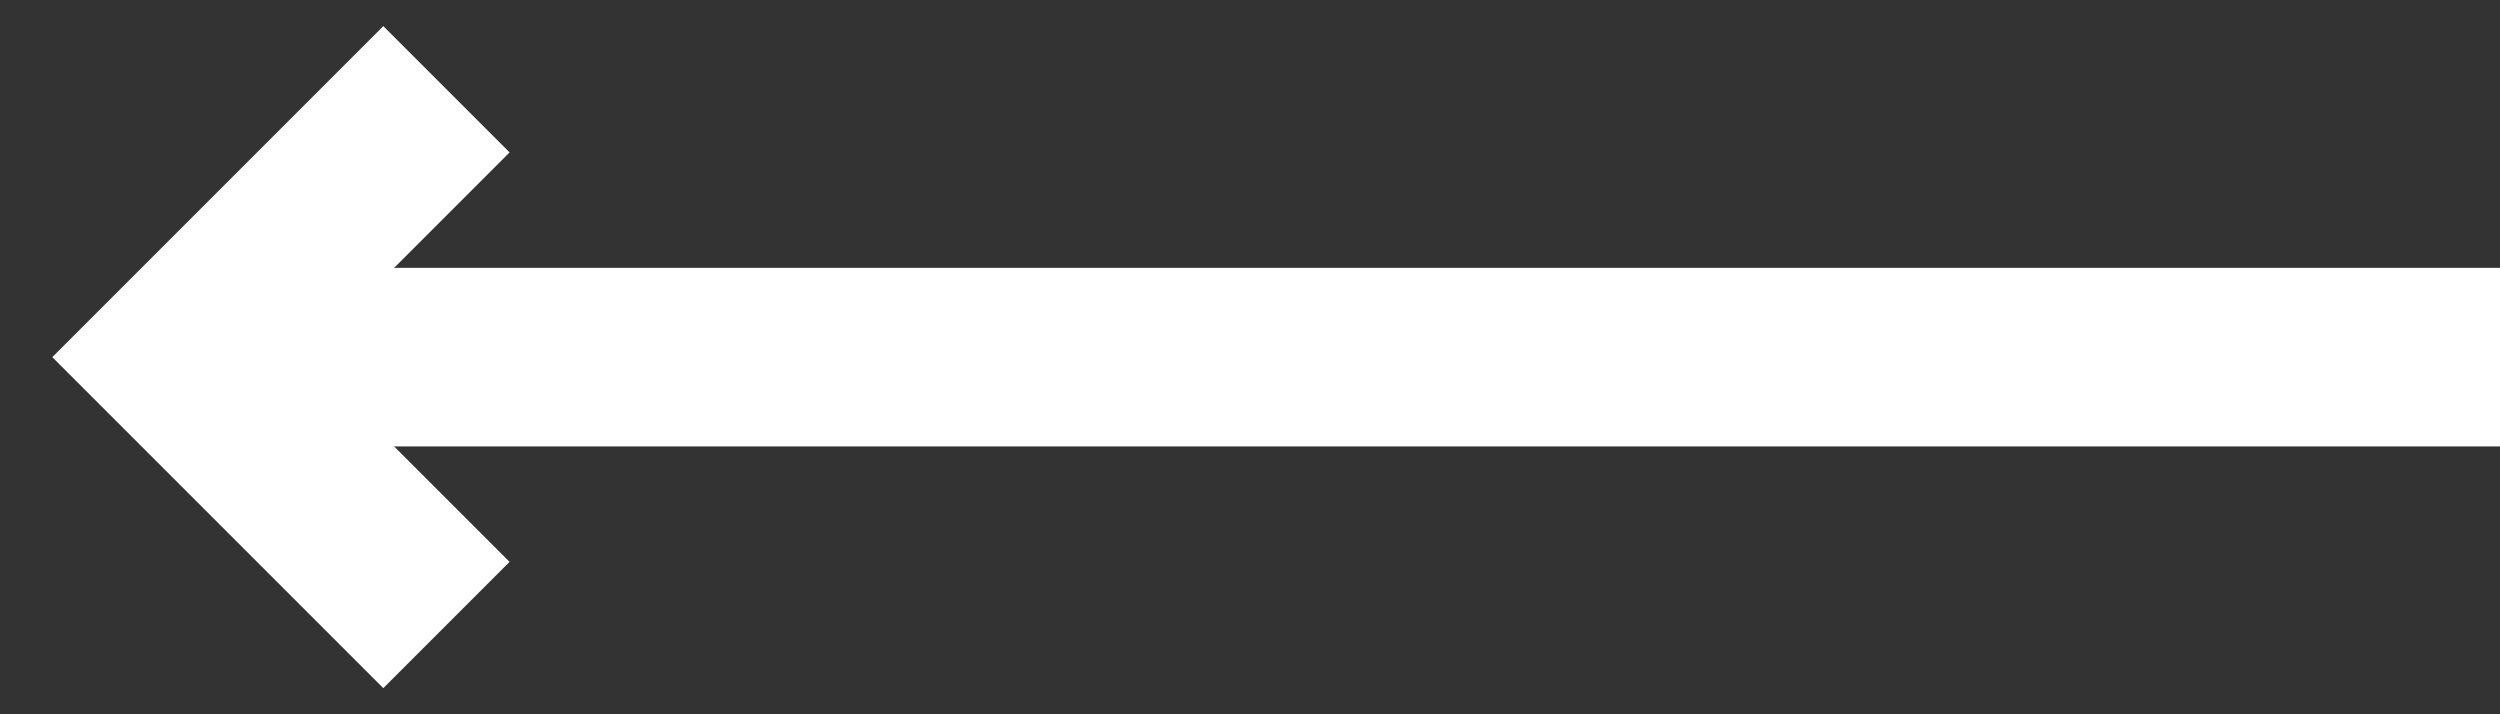 <svg width="28" height="8" viewBox="0 0 28 8" fill="none" xmlns="http://www.w3.org/2000/svg">
<rect x="0" y="0" width="28" height="8" fill="#333333" stroke="none"/>
<path d="M28 4H2" stroke="white" stroke-width="2"/>
<path d="M5 1L2 4L5 7" stroke="white" stroke-width="2"/>
</svg>

